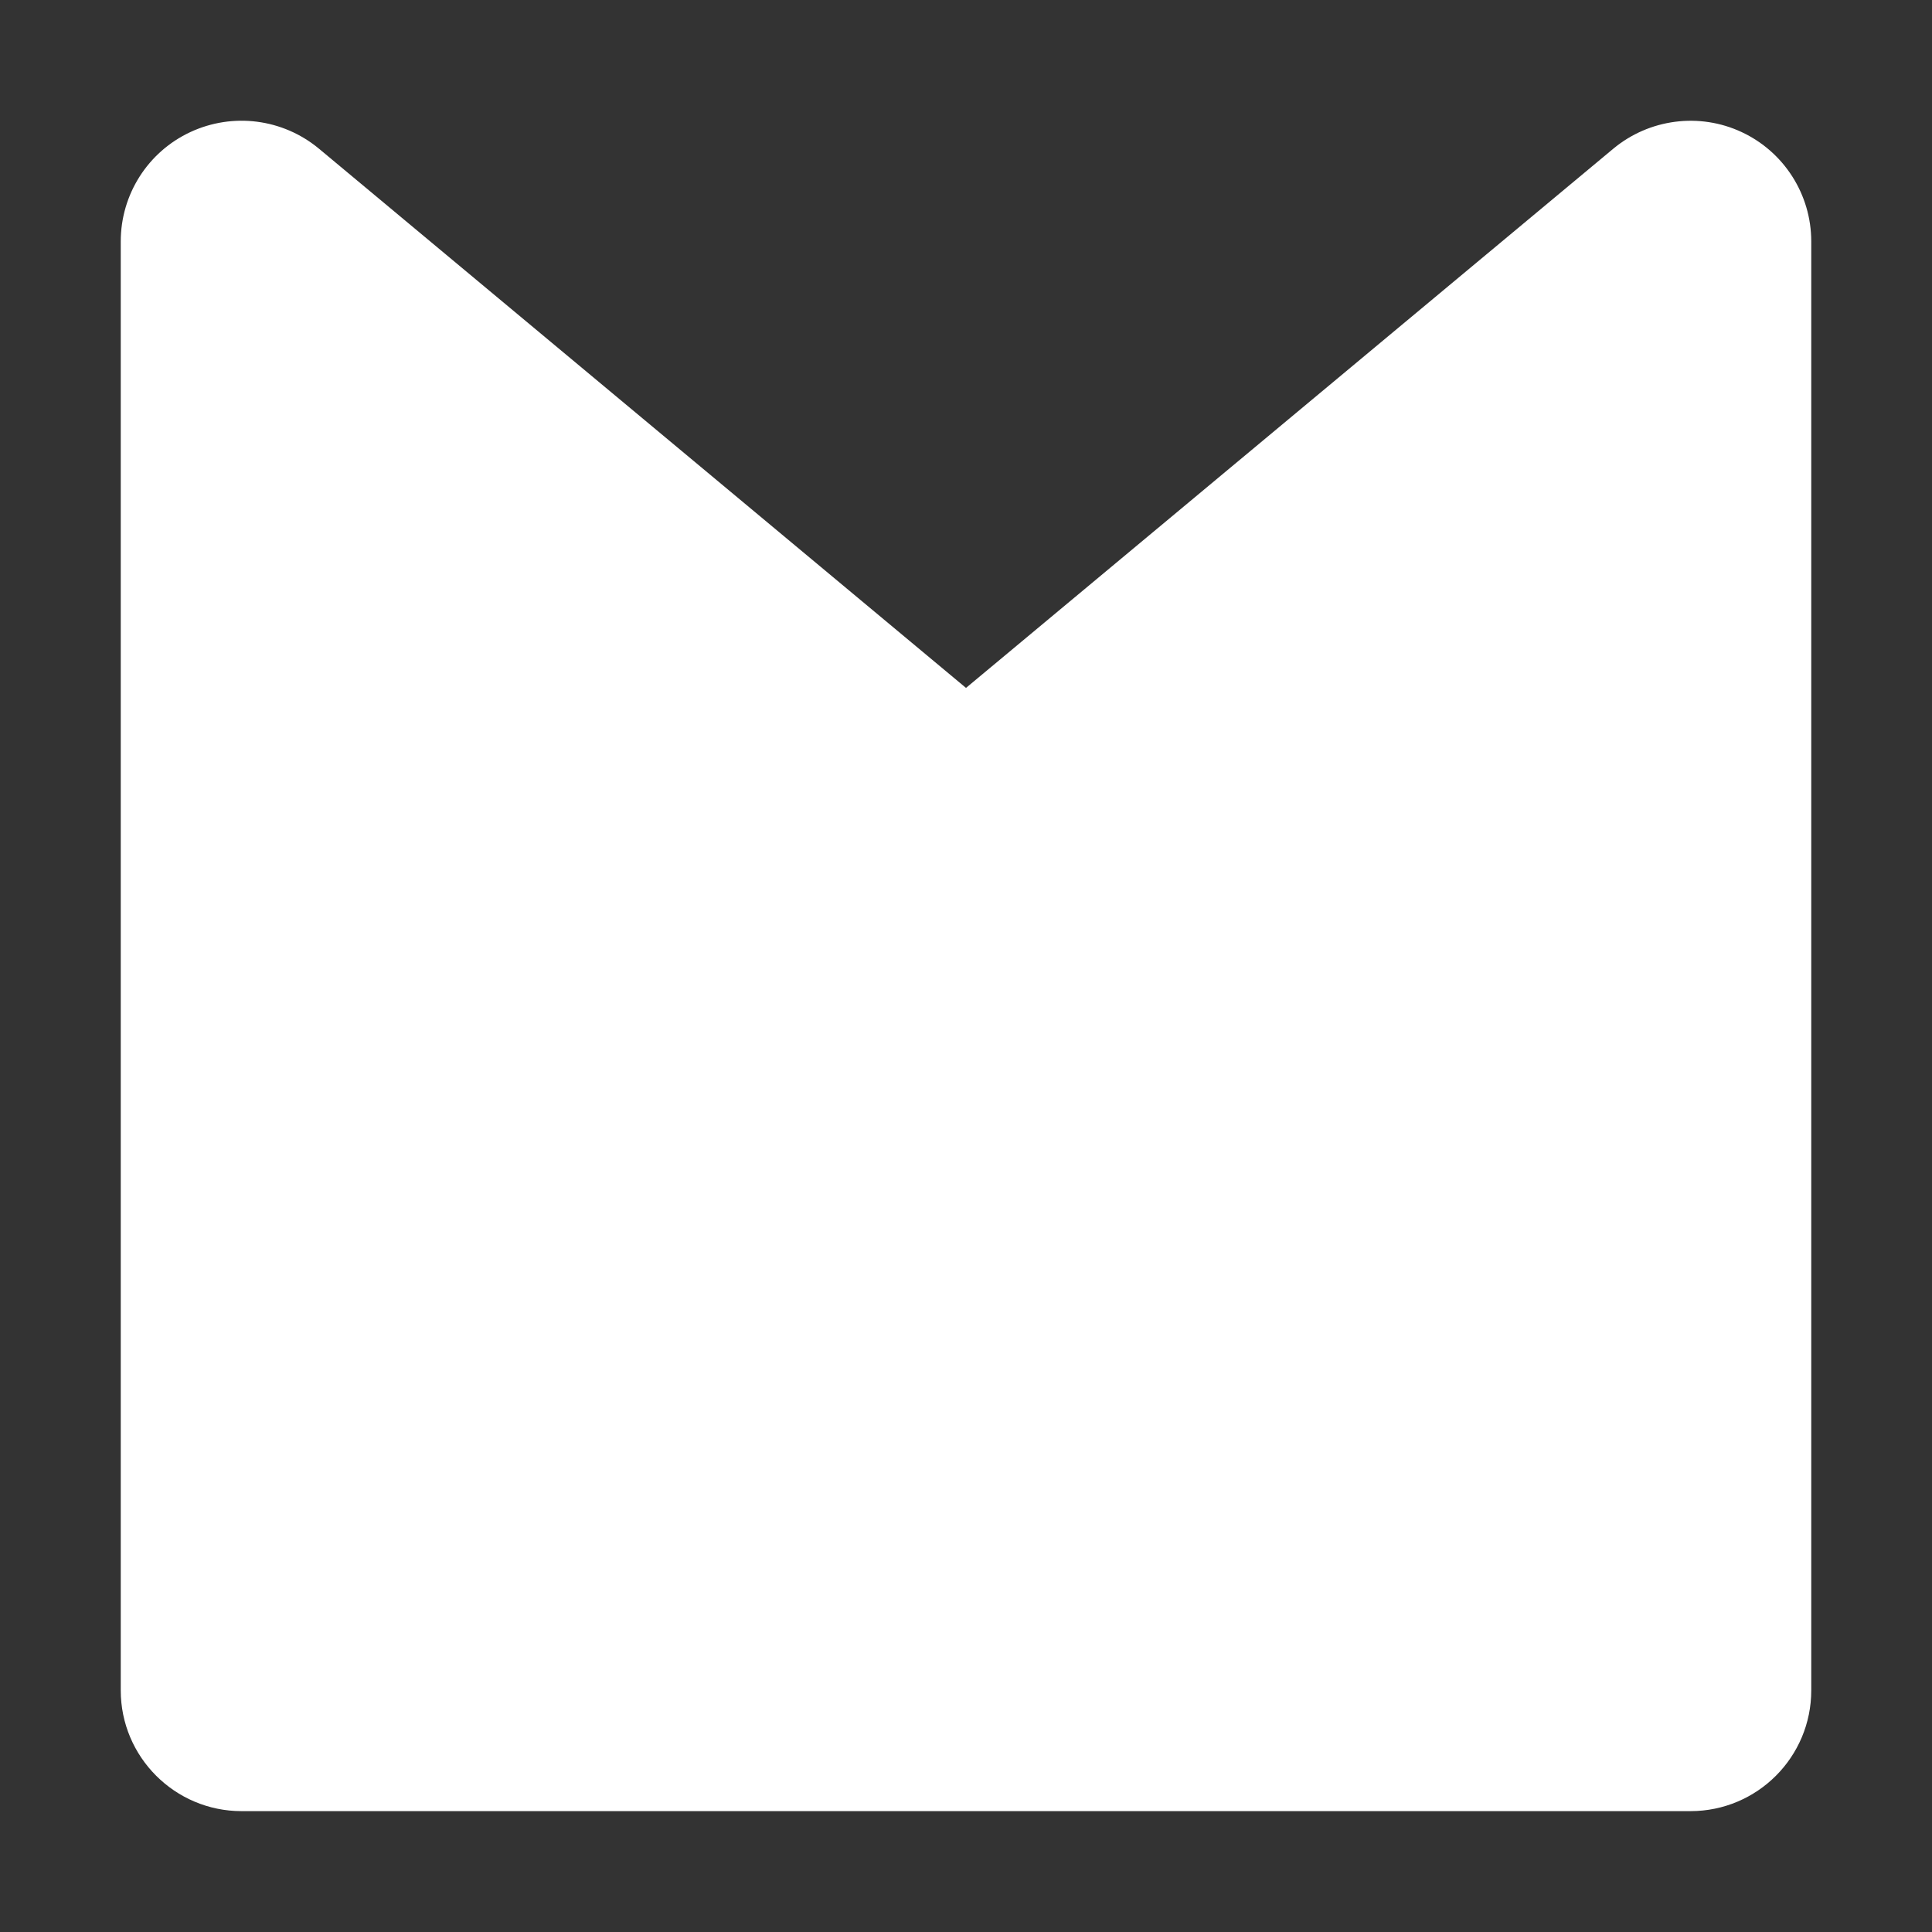 <?xml version="1.0" encoding="utf-8"?>
<!-- Generator: Adobe Illustrator 15.0.0, SVG Export Plug-In  -->
<!DOCTYPE svg PUBLIC "-//W3C//DTD SVG 1.1//EN" "http://www.w3.org/Graphics/SVG/1.1/DTD/svg11.dtd">
<svg version="1.1"
	 xmlns="http://www.w3.org/2000/svg" xmlns:xlink="http://www.w3.org/1999/xlink" xmlns:a="http://ns.adobe.com/AdobeSVGViewerExtensions/3.0/"
	 x="0px" y="0px" width="16px" height="16px" viewBox="-1 -1 16 16" enable-background="new -1 -1 16 16" xml:space="preserve">
<rect x="-1" y="-1" width="16" height="16" fill="#333333" stroke="none"/>
<defs>
</defs>
<path fill="#FFFFFF" d="M13.424,0.094c-0.35-0.164-0.766-0.11-1.064,0.138L7,4.697L1.641,0.231C1.342-0.017,0.928-0.07,0.576,0.094
	S0,0.611,0,0.999v12c0,0.552,0.449,1,1,1h12c0.553,0,1-0.448,1-1v-12C14,0.611,13.775,0.258,13.424,0.094z"/>
</svg>
